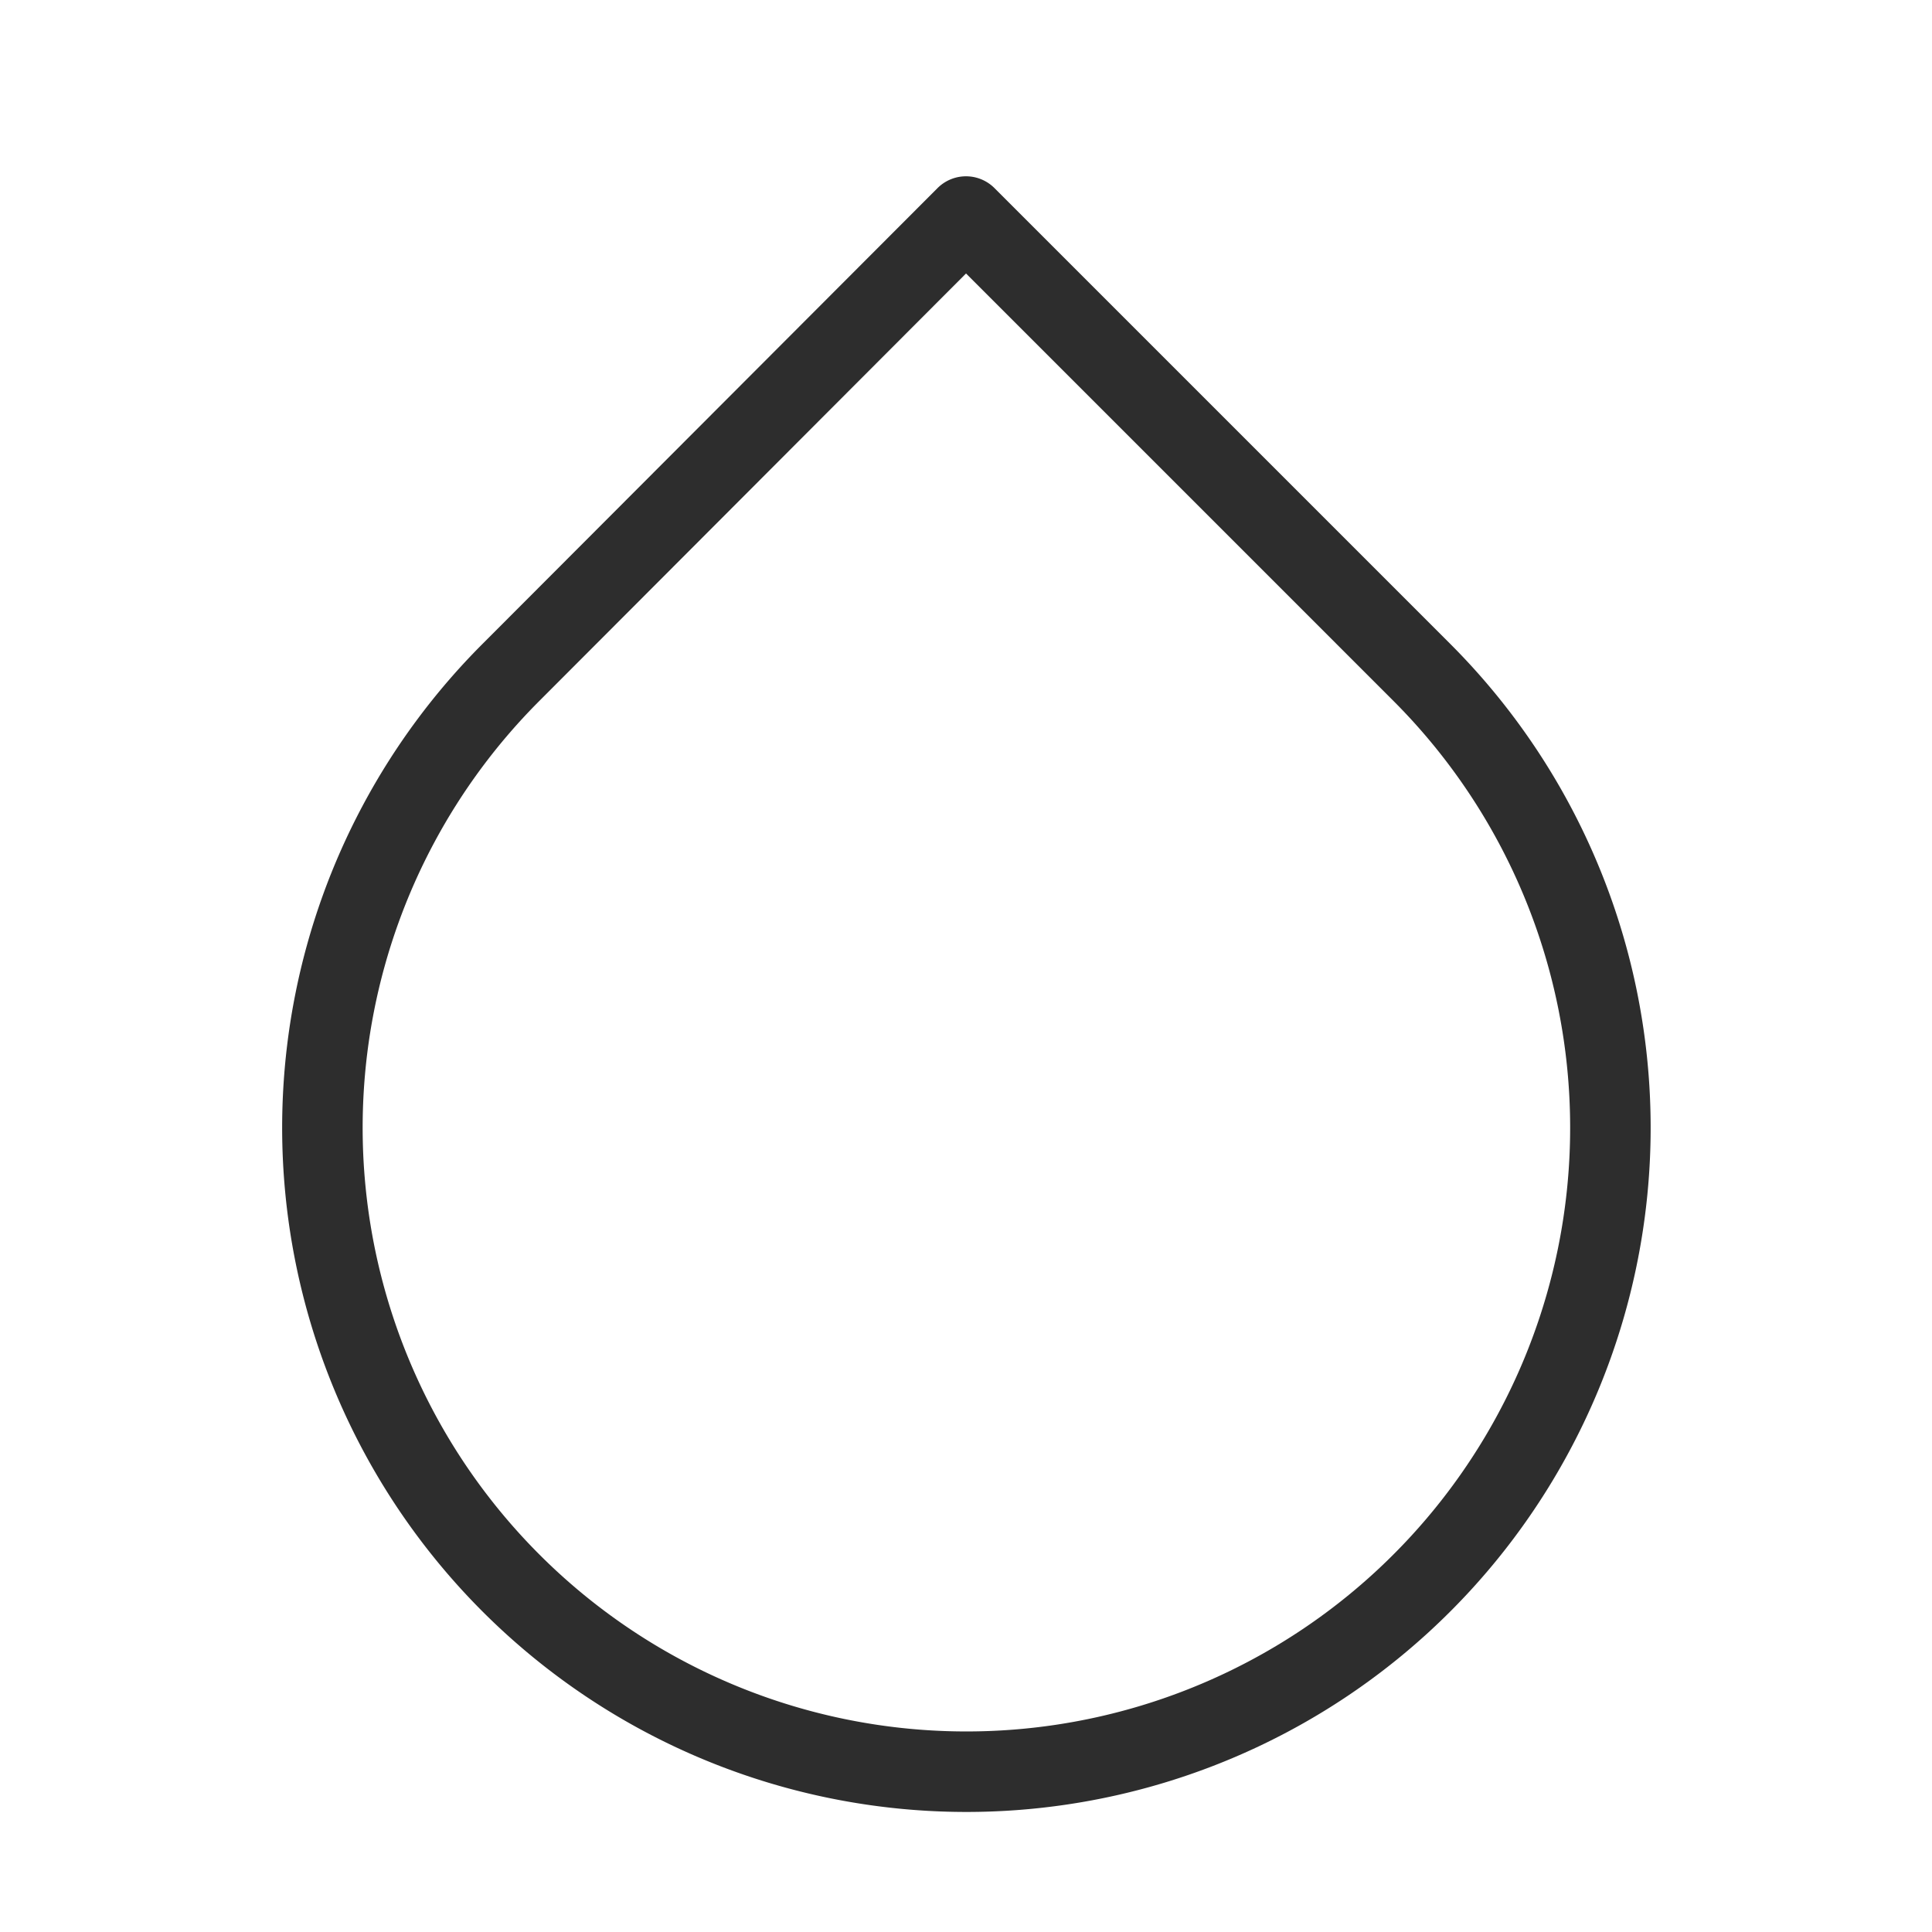 <svg xmlns="http://www.w3.org/2000/svg" width="24" height="24" viewBox="0 0 24 24" fill="none" stroke="#2D2D2D" stroke-width="1" stroke-linecap="round" stroke-linejoin="round" class="feather feather-droplet"><path d="M12 2.69l5.66 5.66a8 8 0 1 1-11.31 0z"></path></svg>